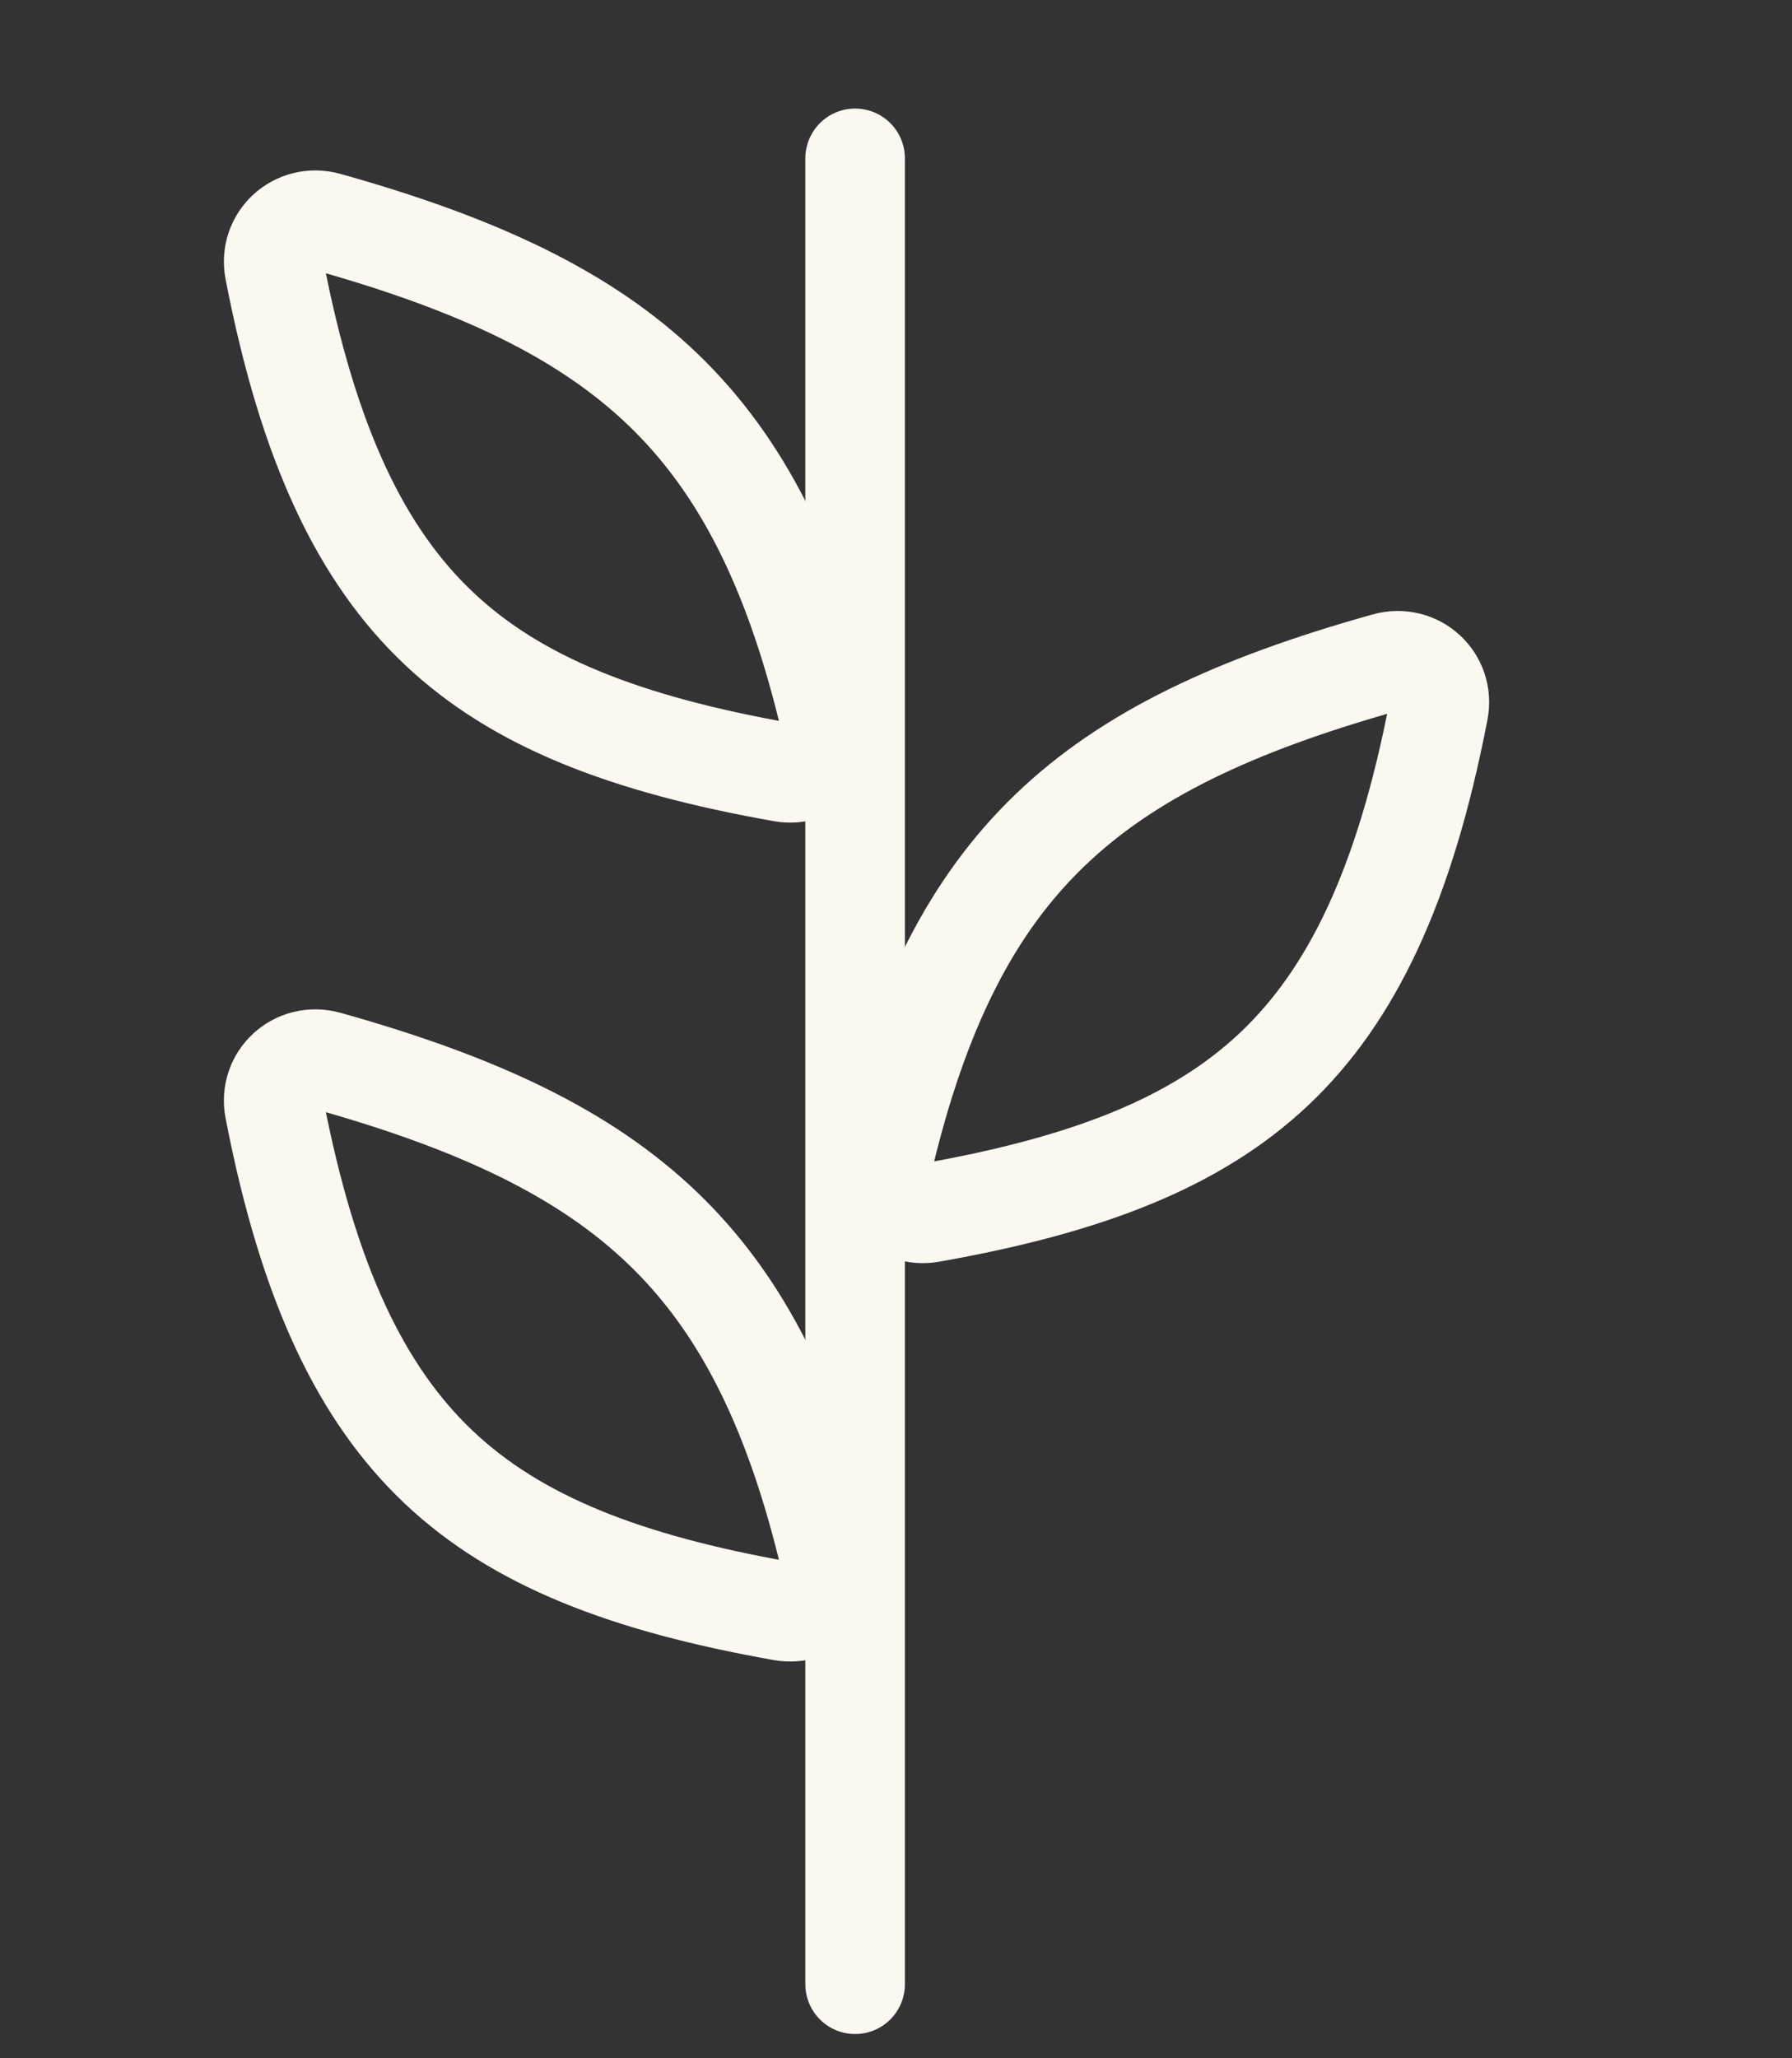 <svg width="27" height="31" viewBox="0 0 27 31" fill="none" xmlns="http://www.w3.org/2000/svg">
<rect x="0" y="0" width="27" height="31" fill="#333333" stroke="none"/>
<path d="M12.513 10.879C12.615 11.31 12.248 11.71 11.789 11.629C9.414 11.209 7.783 10.57 6.615 9.467C5.45 8.368 4.648 6.716 4.135 4.063C4.047 3.606 4.463 3.211 4.934 3.343C7.216 3.983 8.818 4.743 9.989 5.867C11.151 6.983 11.959 8.528 12.513 10.879Z" stroke="#FAF8F1" stroke-width="1.5"/>
<path d="M12.513 23.514C12.615 23.945 12.248 24.345 11.789 24.264C9.414 23.844 7.783 23.204 6.615 22.102C5.45 21.002 4.648 19.351 4.135 16.698C4.047 16.241 4.463 15.846 4.934 15.978C7.216 16.618 8.818 17.377 9.989 18.502C11.151 19.618 11.959 21.163 12.513 23.514Z" stroke="#FAF8F1" stroke-width="1.5"/>
<path d="M13.298 17.514C13.196 17.945 13.563 18.345 14.022 18.264C16.397 17.844 18.027 17.204 19.196 16.102C20.361 15.002 21.163 13.351 21.675 10.698C21.764 10.241 21.348 9.846 20.877 9.978C18.595 10.618 16.992 11.377 15.822 12.502C14.659 13.618 13.851 15.163 13.298 17.514Z" stroke="#FAF8F1" stroke-width="1.5"/>
<line x1="12.884" y1="2.385" x2="12.884" y2="29.885" stroke="#FAF8F1" stroke-width="1.5" stroke-linecap="round"/>
</svg>
